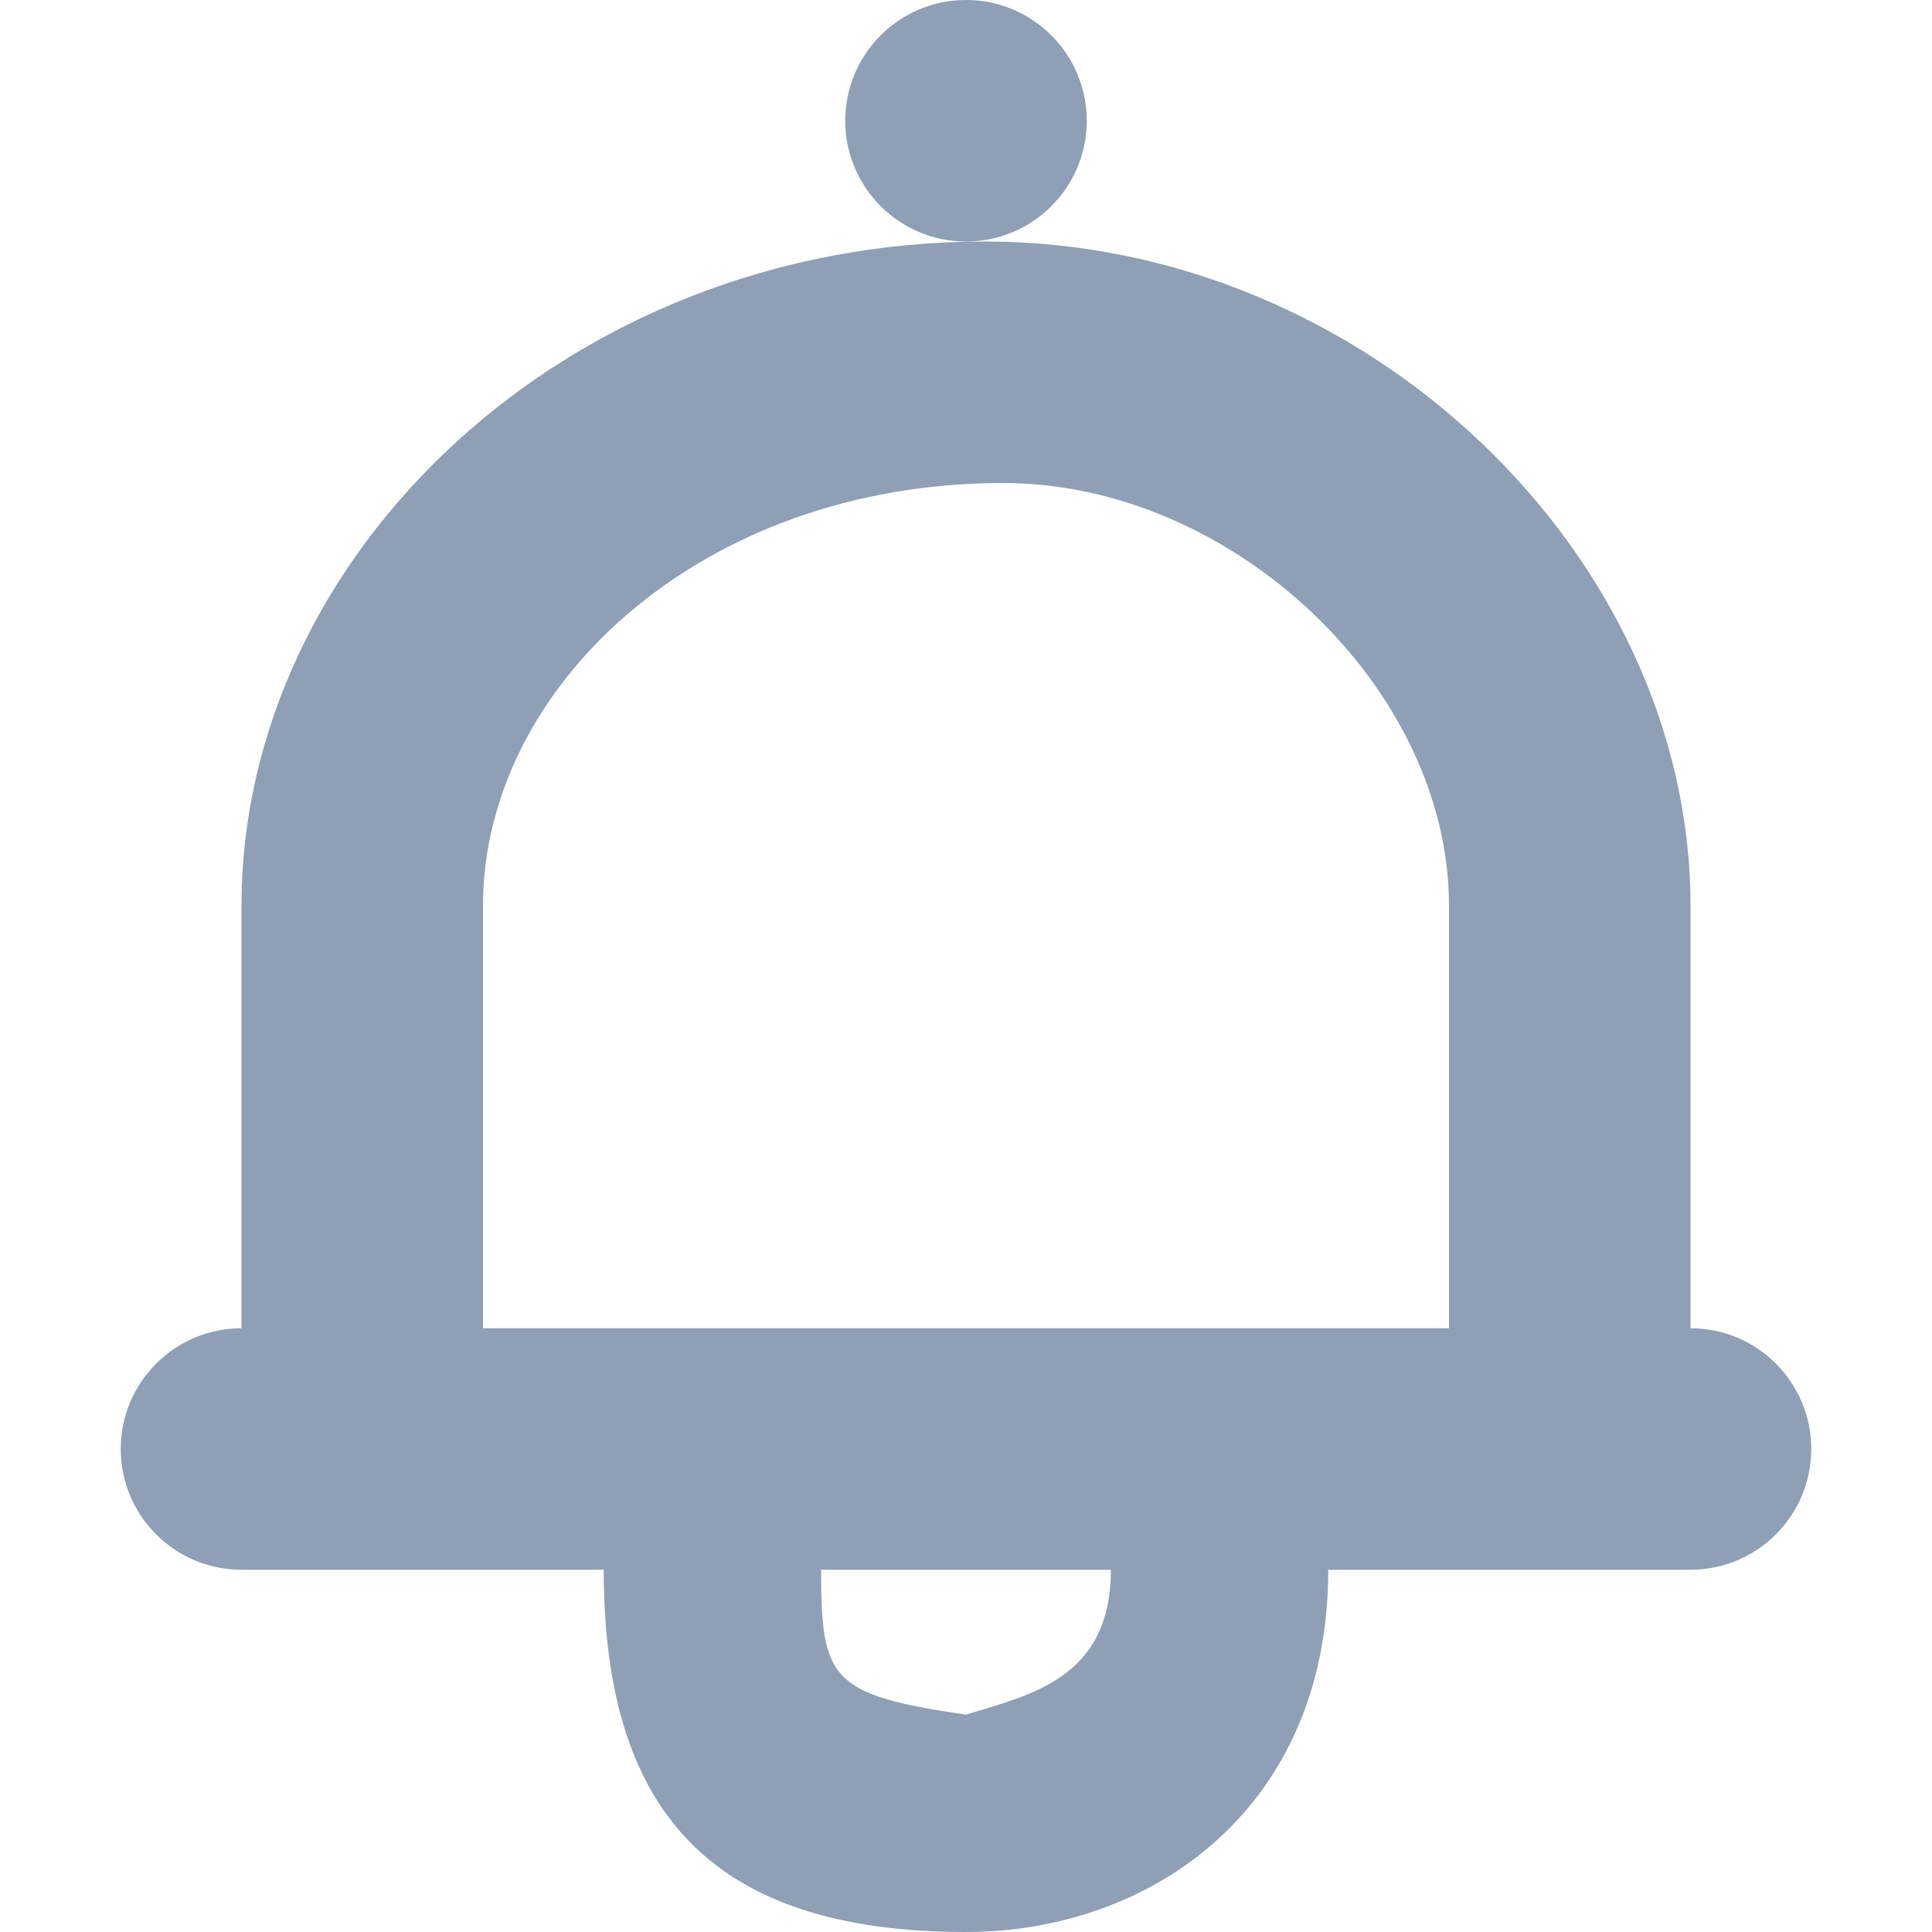 <?xml version="1.0" encoding="UTF-8"?>
<svg width="16px" height="16px" viewBox="0 0 16 16" version="1.1" xmlns="http://www.w3.org/2000/svg" xmlns:xlink="http://www.w3.org/1999/xlink">
    <!-- Generator: Sketch 48.1 (47250) - http://www.bohemiancoding.com/sketch -->
    <title>Icons / Actions / Medium</title>
    <desc>Created with Sketch.</desc>
    <defs>
        <path d="M13,11 C13.552,11 14,11.448 14,12 C14,12.552 13.552,13 13,13 L1,13 C0.448,13 6.76316844e-17,12.552 0,12 C-6.76316844e-17,11.448 0.448,11 1,11 L1,7.5 C1,4.599 3.686,2 7.158,2 C10.314,2 13,4.599 13,7.5 L13,11 Z M11,11 L11,7.5 C11,5.698 9.209,4 7.308,4 C4.791,4 3,5.698 3,7.5 L3,11 L11,11 Z M7,2 C6.448,2 6,1.552 6,1 C6,0.448 6.448,0 7,0 C7.552,0 8,0.448 8,1 C8,1.552 7.552,2 7,2 Z M4,13 L5.8,13 C5.8,13.904 5.872,14.036 7,14.2 C7.528,14.036 8.2,13.904 8.2,13 L10,13 C10,14.988 8.523,16 7,16 C4.877,16 4,14.988 4,13 Z" id="path-1"></path>
    </defs>
    <g id="Symbols" stroke="none" stroke-width="1" fill="none" fill-rule="evenodd">
        <g id="Icons-/-Actions-/-Medium">
            <g id="Color-/-Black" transform="translate(1, 0)">
                <mask id="mask-2" fill="white">
                    <use xlink:href="#path-1"></use>
                </mask>
                <use id="Mask" fill="#8E9FB6" xlink:href="#path-1"></use>
            </g>
        </g>
    </g>
</svg>